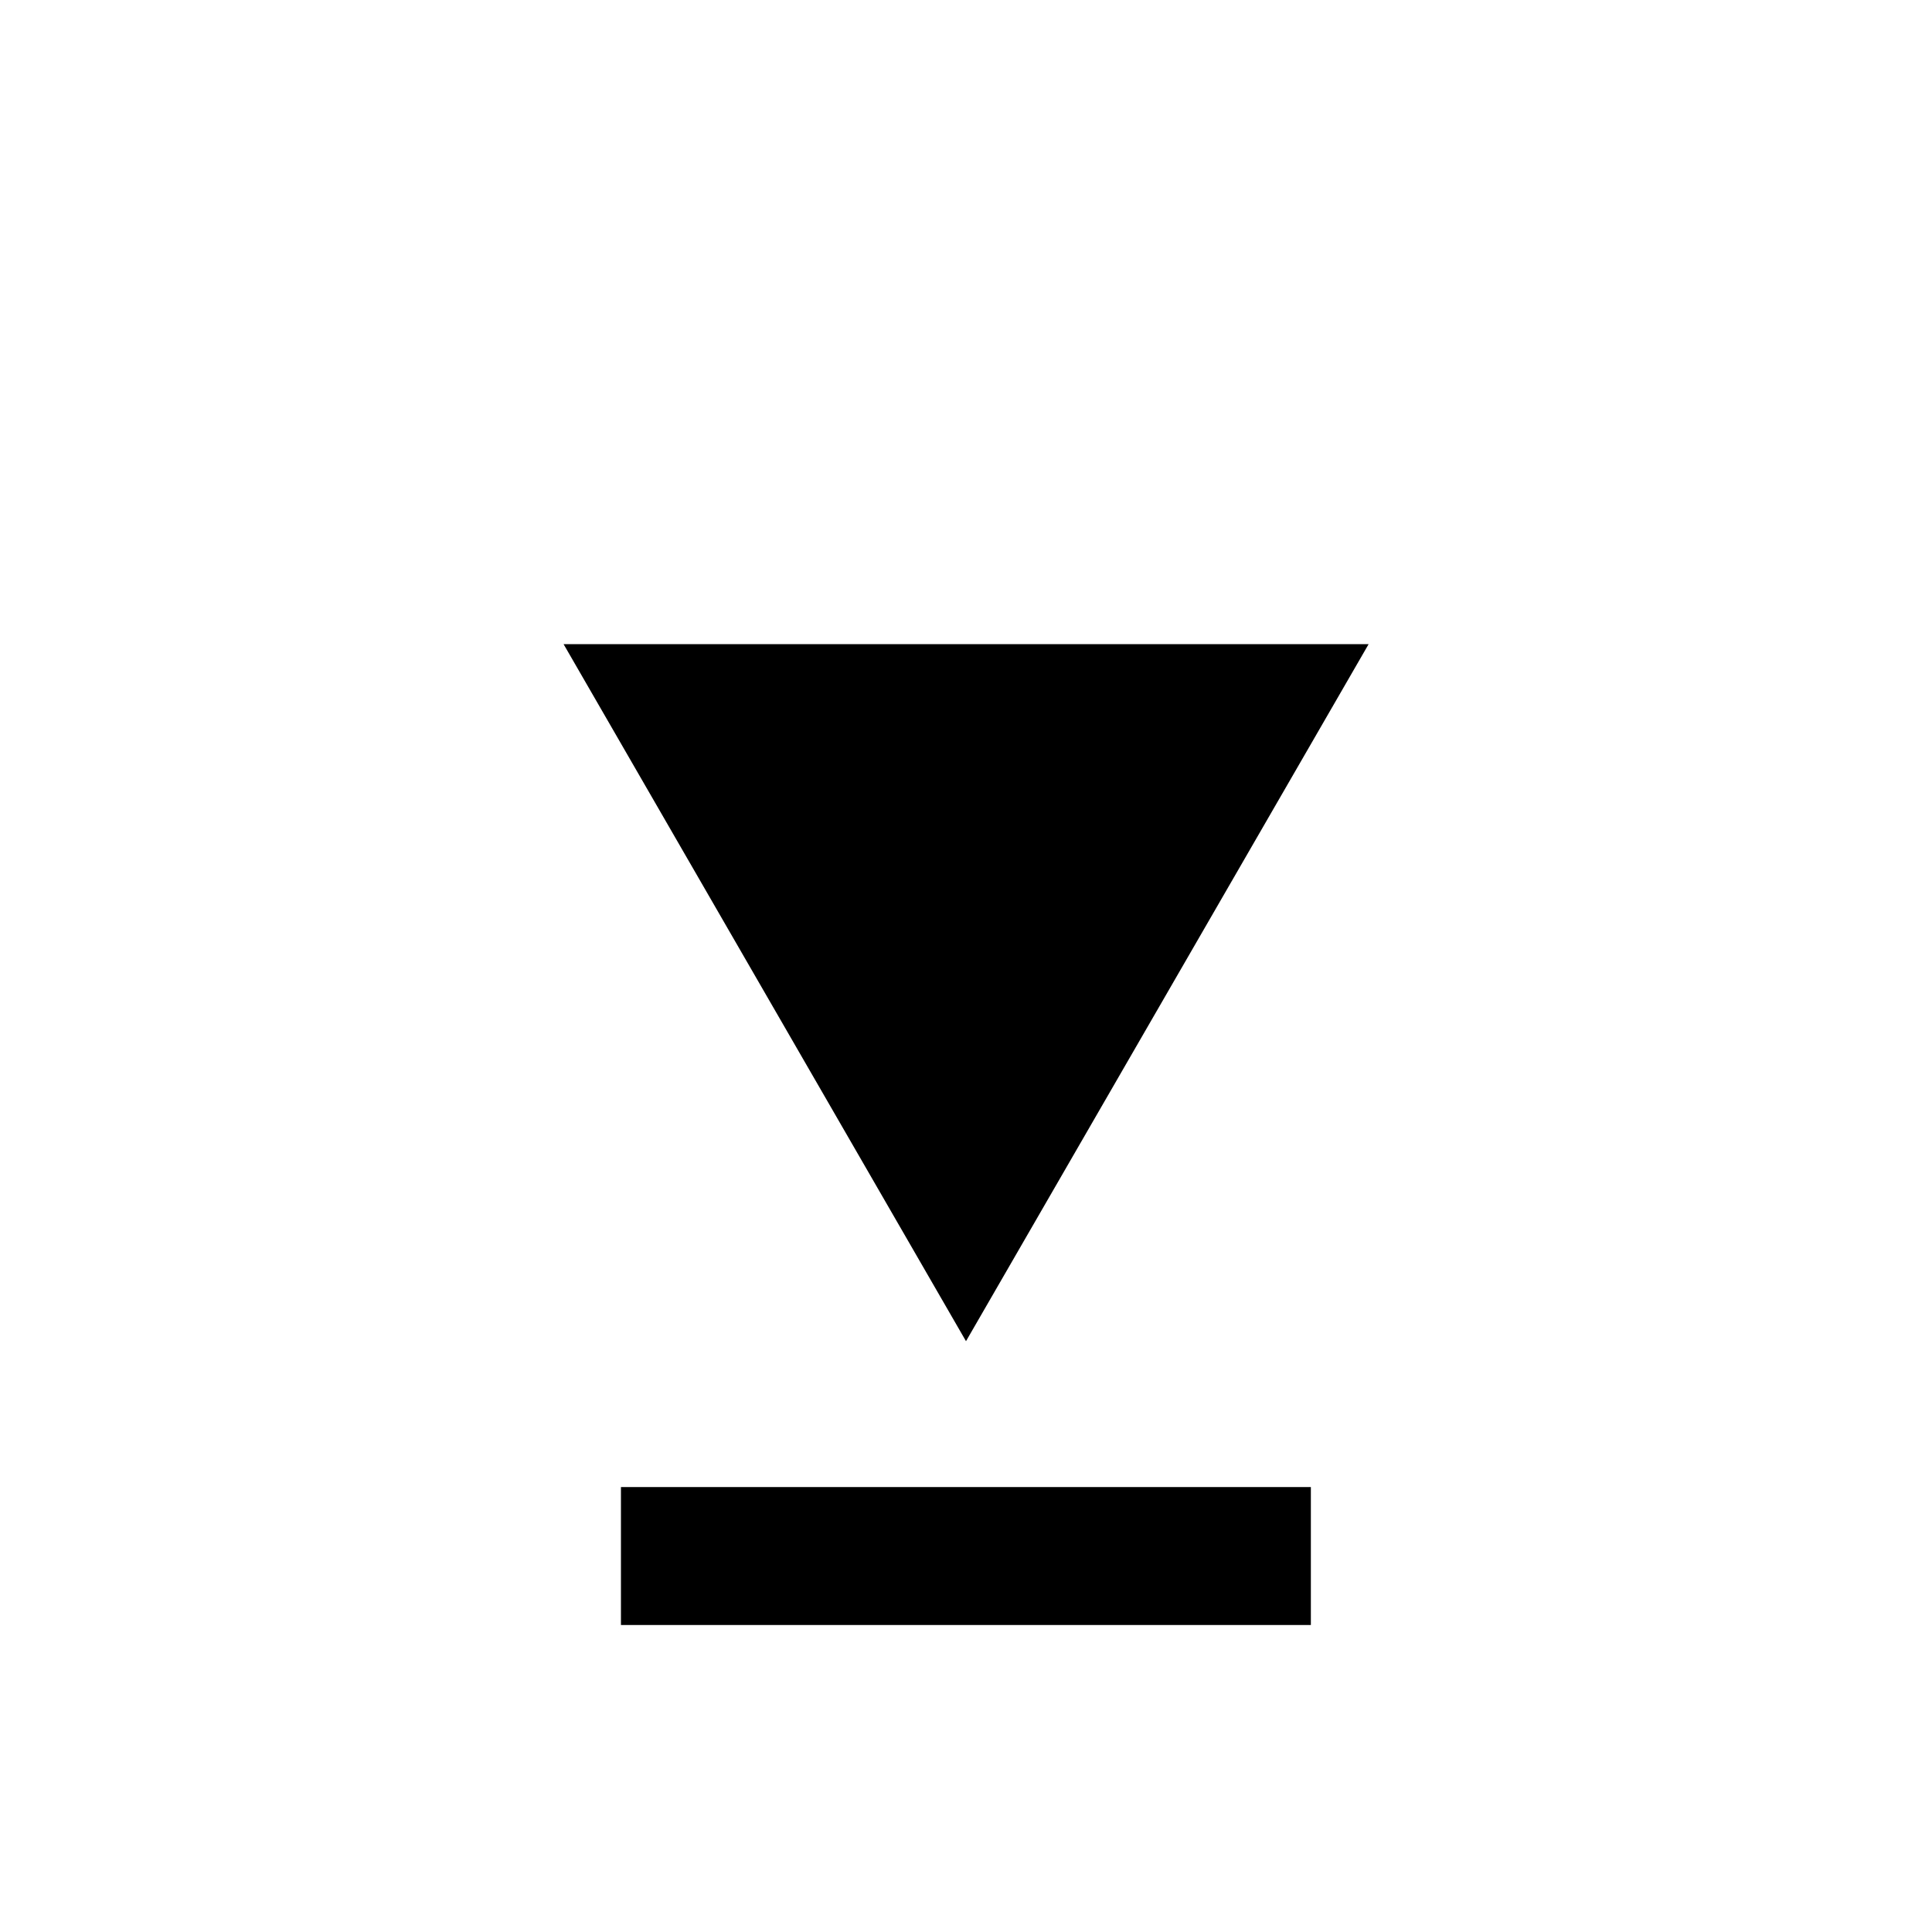 <?xml version="1.0" encoding="UTF-8" standalone="no"?>
<!-- Created with Inkscape (http://www.inkscape.org/) -->

<svg
   xmlns:dc="http://purl.org/dc/elements/1.1/"
   xmlns:cc="http://creativecommons.org/ns#"
   xmlns:rdf="http://www.w3.org/1999/02/22-rdf-syntax-ns#"
   xmlns:svg="http://www.w3.org/2000/svg"
   xmlns="http://www.w3.org/2000/svg"
   xmlns:sodipodi="http://sodipodi.sourceforge.net/DTD/sodipodi-0.dtd"
   xmlns:inkscape="http://www.inkscape.org/namespaces/inkscape"
   width="10mm"
   height="10mm"
   viewBox="0 0 10 10"
   version="1.1"
   id="svg8307"
   sodipodi:docname="p-val.svg"
   inkscape:version="0.92.4 (5da689c313, 2019-01-14)">
  <sodipodi:namedview
     id="namedview1046"
     pagecolor="#ffffff"
     bordercolor="#111111"
     borderopacity="1"
     inkscape:showpageshadow="0"
     inkscape:pageopacity="0"
     inkscape:pagecheckerboard="1"
     inkscape:deskcolor="#d1d1d1"
     inkscape:document-units="mm"
     showgrid="false"
     inkscape:zoom="17.66117"
     inkscape:cx="5.5251561"
     inkscape:cy="18.977713"
     inkscape:window-width="2256"
     inkscape:window-height="1481"
     inkscape:window-x="-8"
     inkscape:window-y="-8"
     inkscape:window-maximized="1"
     inkscape:current-layer="svg8307">
    <inkscape:grid
       type="xygrid"
       id="grid1528"
       dotted="true" />
  </sodipodi:namedview>
  <defs
     id="defs8304" />
  <g
     id="layer1"
     transform="translate(68.664,-180.199)">
    <path
       style="fill:#000000;fill-opacity:1;stroke:none;stroke-width:0.022px;stroke-linecap:butt;stroke-linejoin:miter;stroke-opacity:1"
       d="m -63.664,187.141 -2.083,-3.608 h 4.167 z"
       id="path1144-0-0" />
  </g>
  <rect
     style="opacity:1;fill:#000000;fill-opacity:1;stroke:none;stroke-width:0.007;stroke-dasharray:none;stroke-opacity:1"
     id="rect4877"
     width="0.714"
     height="3.571"
     x="-8.411"
     y="3.214"
     transform="rotate(-90)" />
</svg>
